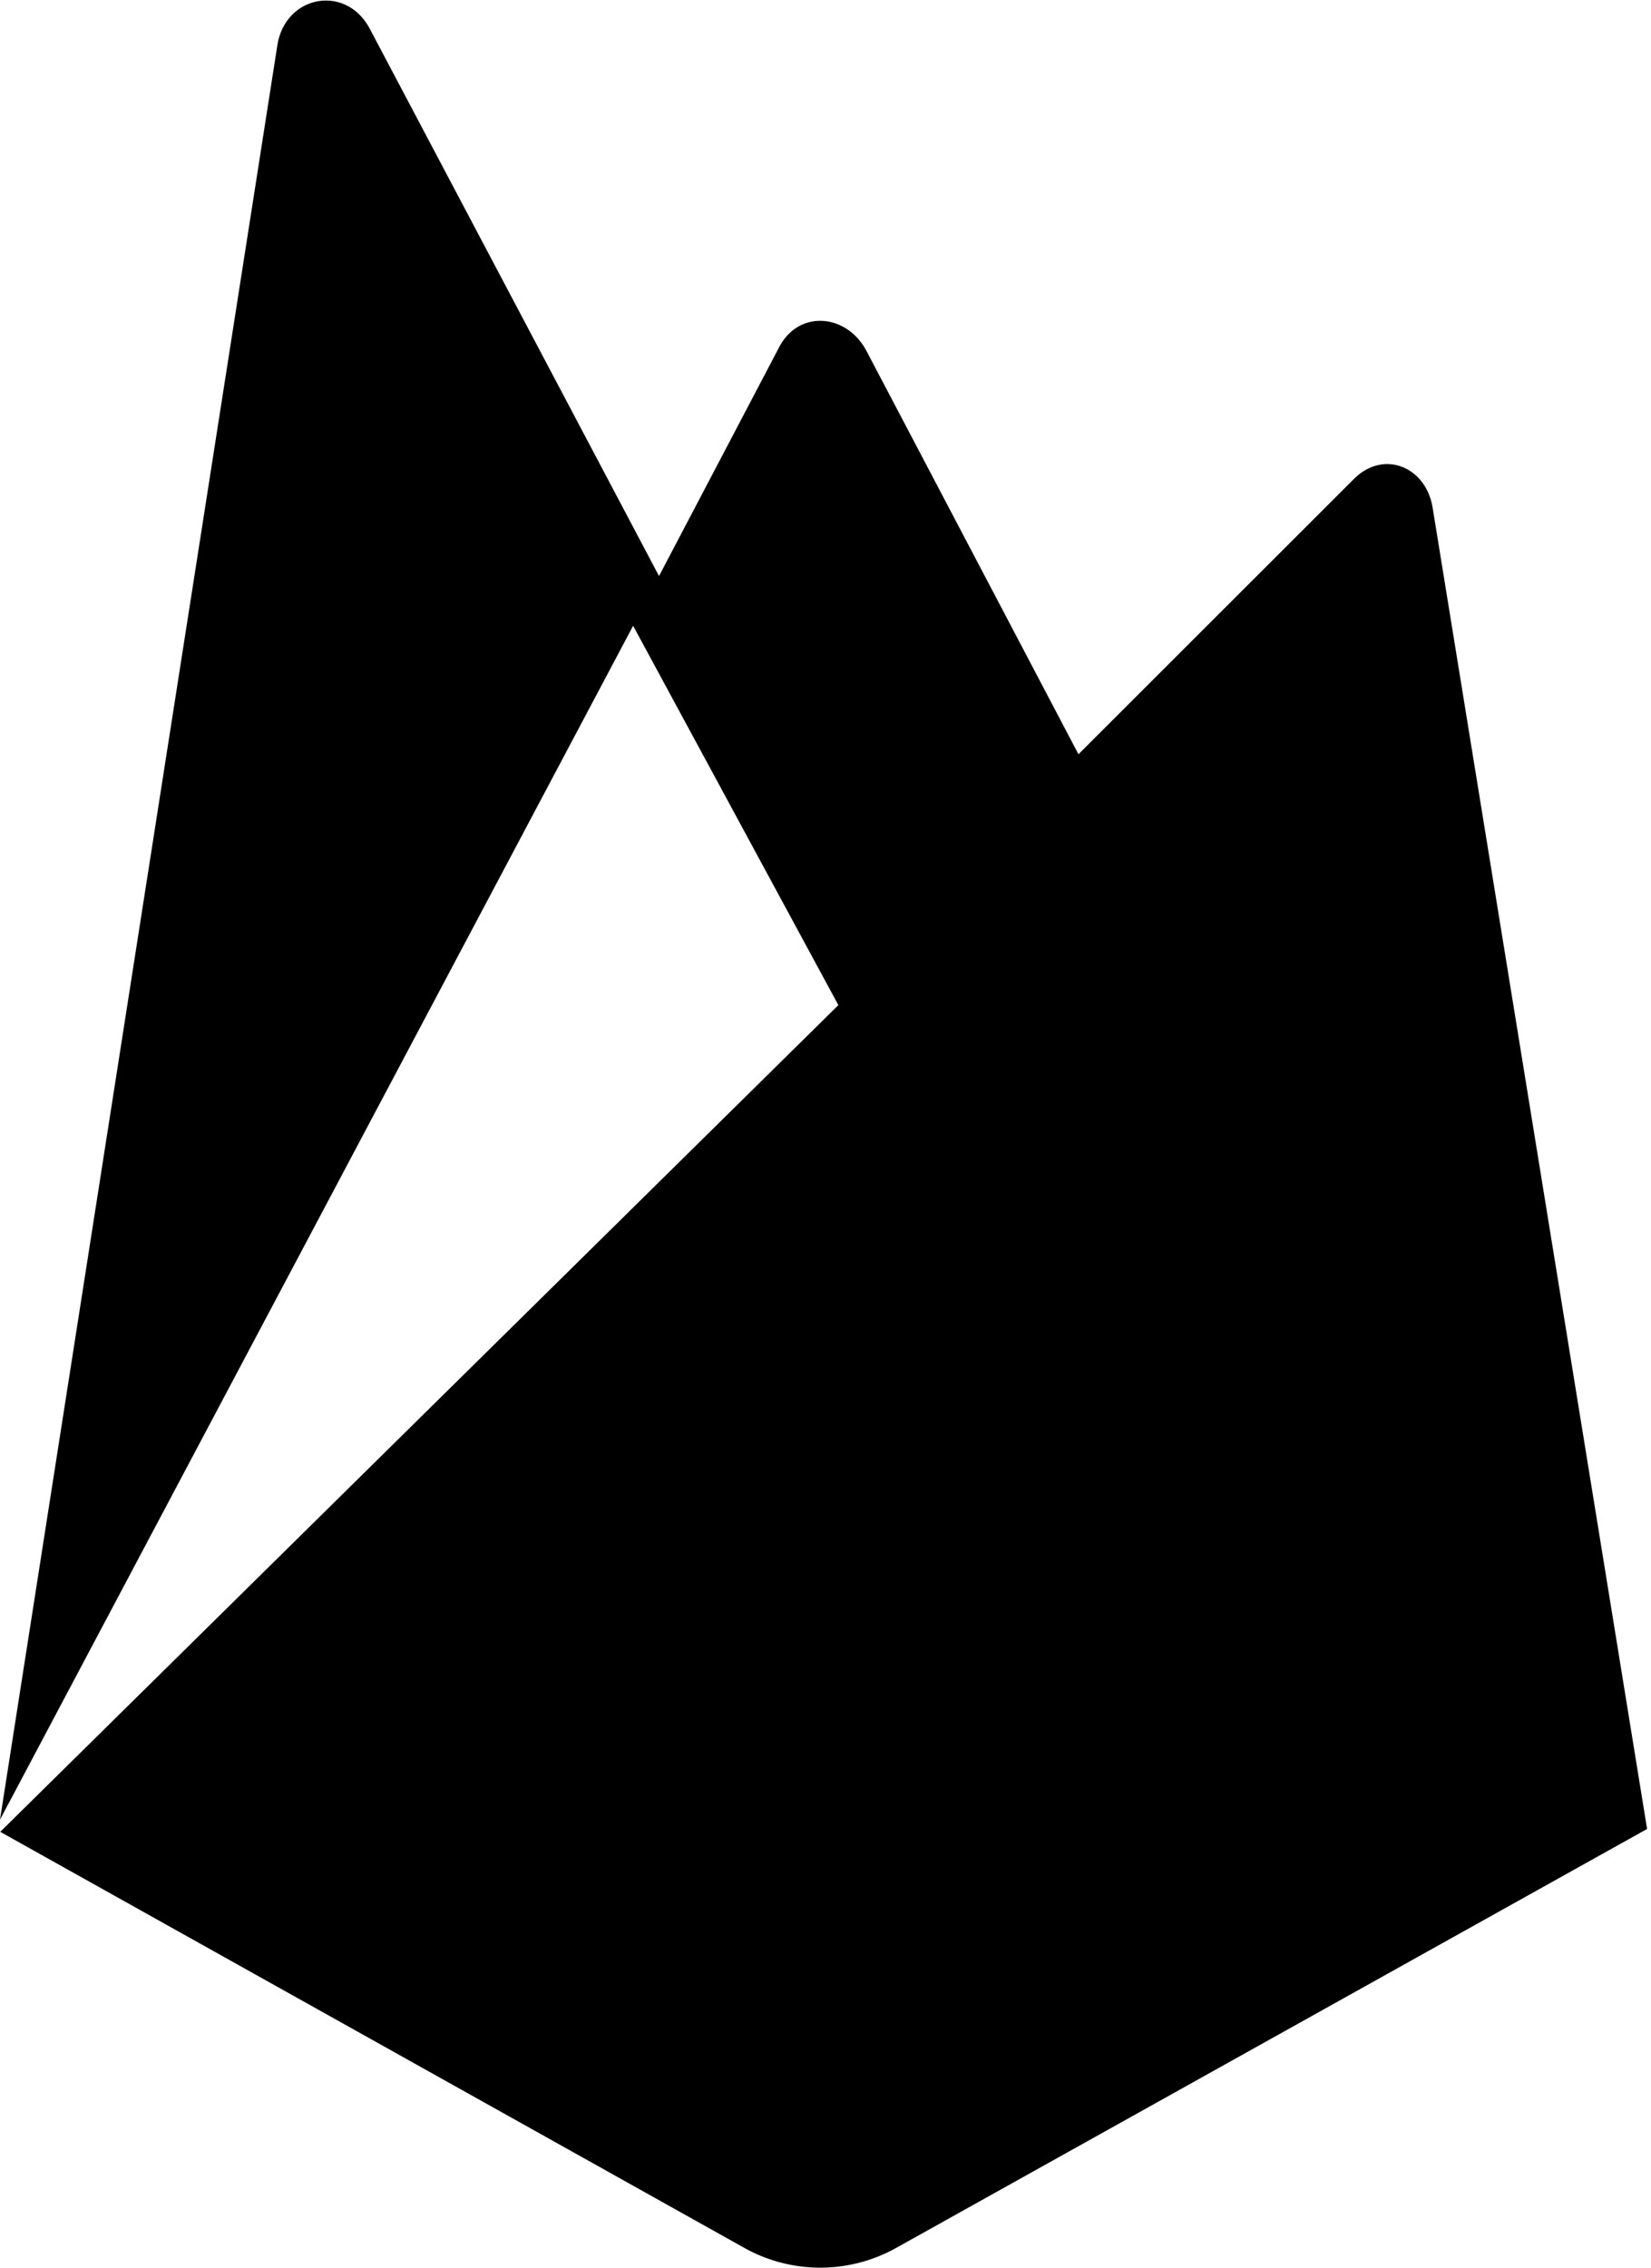 <svg xmlns="http://www.w3.org/2000/svg" width="3em" height="4.12em" viewBox="0 0 373 512"><path fill="currentColor" d="M323.669 114.555c-1.516-9.335-11.112-13.198-17.794-6.505l-62.225 62.165l-47.868-91.038c-4.473-8.515-15.34-9.407-19.765-.868l-27.129 51.66L83.521 6.332C78.127-3.8 64.427-1.217 62.657 10.125L0 410.825l143.038-269.622l46.368 85.666L.054 413.574l168.103 93.96a35.2 35.2 0 0 0 34.306.008l169.653-94.617z"/></svg>